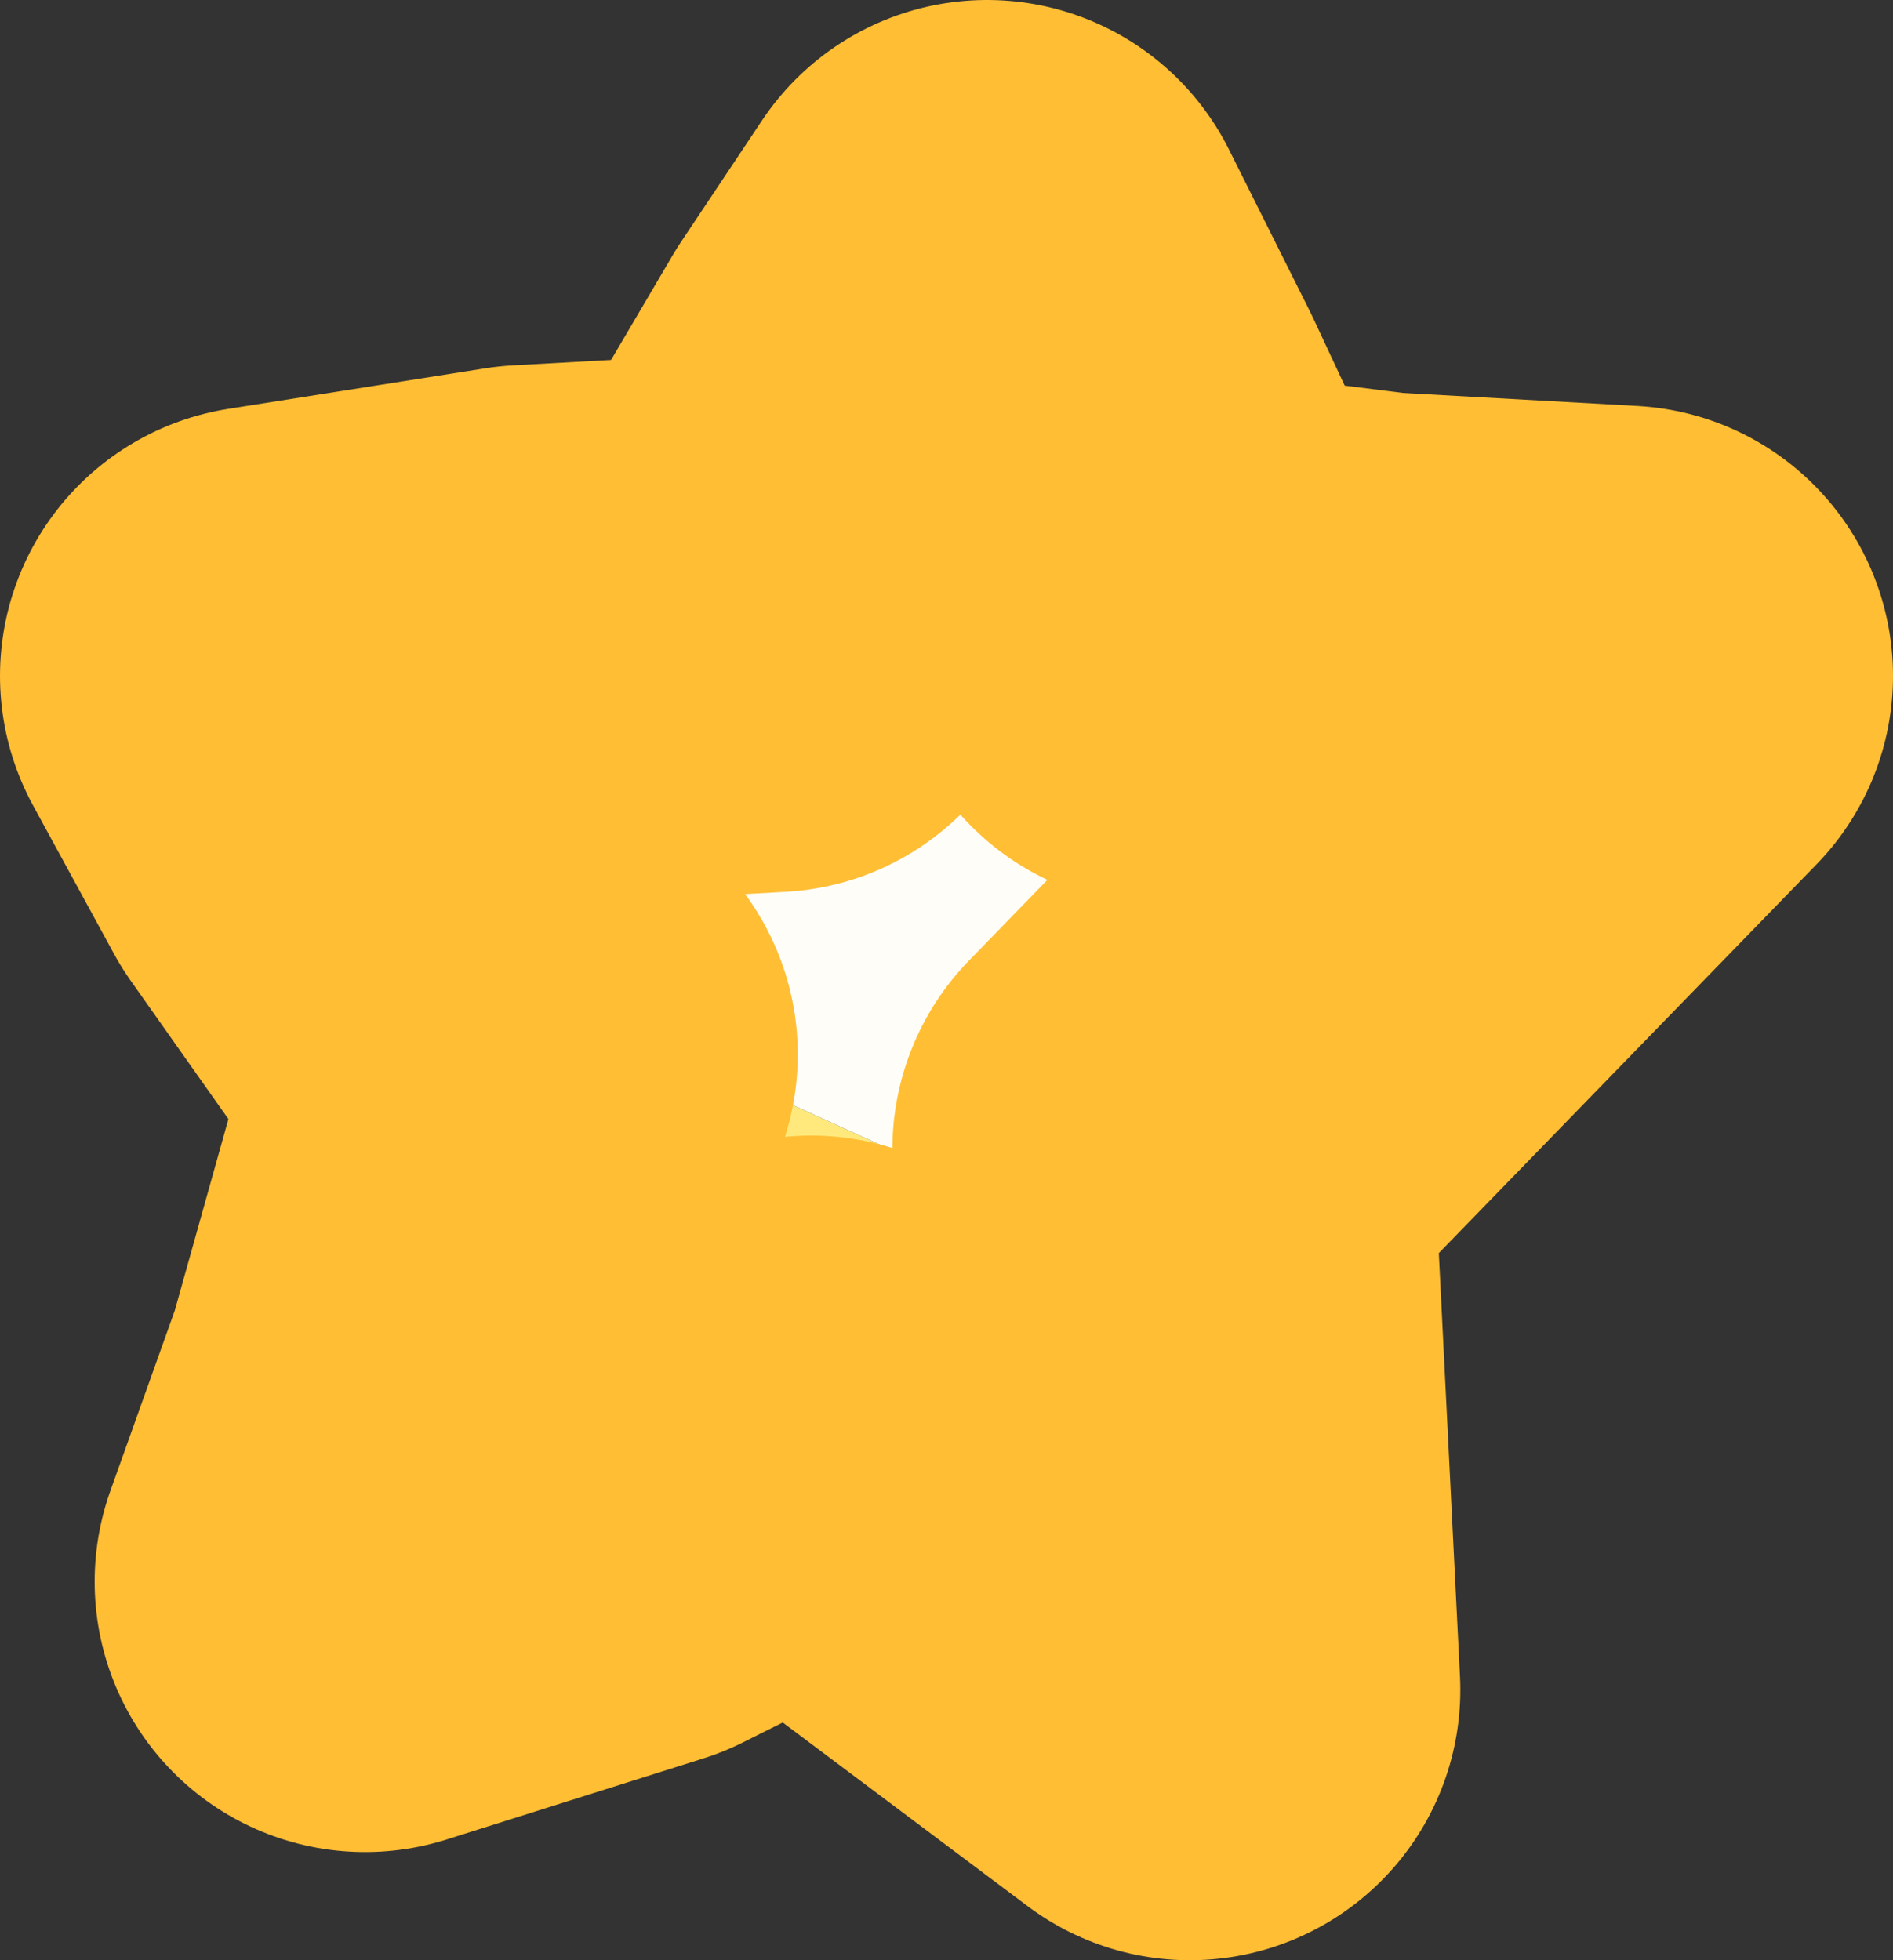 <?xml version="1.0" encoding="UTF-8" standalone="no"?>
<svg xmlns:xlink="http://www.w3.org/1999/xlink" height="7.25px" width="7.0px" xmlns="http://www.w3.org/2000/svg">
  <rect width="100%" height="100%" fill="#333333" stroke="none"/>
  <g transform="matrix(1.0, 0.0, 0.0, 1.0, 3.5, 3.6)">
    <path d="M0.45 -2.0 L0.8 -1.25 1.6 -1.15 2.5 -1.1 0.8 0.65 0.9 2.65 -0.5 1.6 -1.2 1.95 -2.15 2.25 -1.9 1.55 -1.55 0.3 -1.6 0.3 -2.2 -0.55 -2.5 -1.1 -1.55 -1.25 -0.65 -1.3 -0.15 -2.15 0.15 -2.6 0.45 -2.0 M-0.7 -0.5 L-0.85 -0.2 -0.65 0.45 -0.1 0.7 0.35 0.55 0.65 0.0 0.5 -0.55 Q0.35 -0.9 0.0 -0.9 L-0.45 -0.8 -0.5 -0.8 -0.75 -0.5 -0.7 -0.5" fill="#ffe97c" fill-rule="evenodd" stroke="none"/>
    <path d="M-0.45 -0.8 L0.0 -0.9 Q0.35 -0.9 0.5 -0.55 L0.65 0.0 0.35 0.55 -0.1 0.7 -0.65 0.45 -0.85 -0.2 -0.7 -0.5 -0.4 -0.75 -0.45 -0.8" fill="#fefdf8" fill-rule="evenodd" stroke="none"/>
    <path d="M0.45 -2.0 L0.15 -2.6 -0.15 -2.15 -0.65 -1.3 -1.55 -1.25 -2.5 -1.1 -2.2 -0.55 -1.6 0.3 -1.55 0.3 -1.9 1.55 -2.15 2.25 -1.2 1.95 -0.5 1.6 0.9 2.65 0.8 0.65 2.5 -1.1 1.6 -1.15 0.8 -1.25 0.45 -2.0 Z" fill="none" stroke="#ffbe34" stroke-linecap="round" stroke-linejoin="round" stroke-width="2.0"/>
  </g>
</svg>

